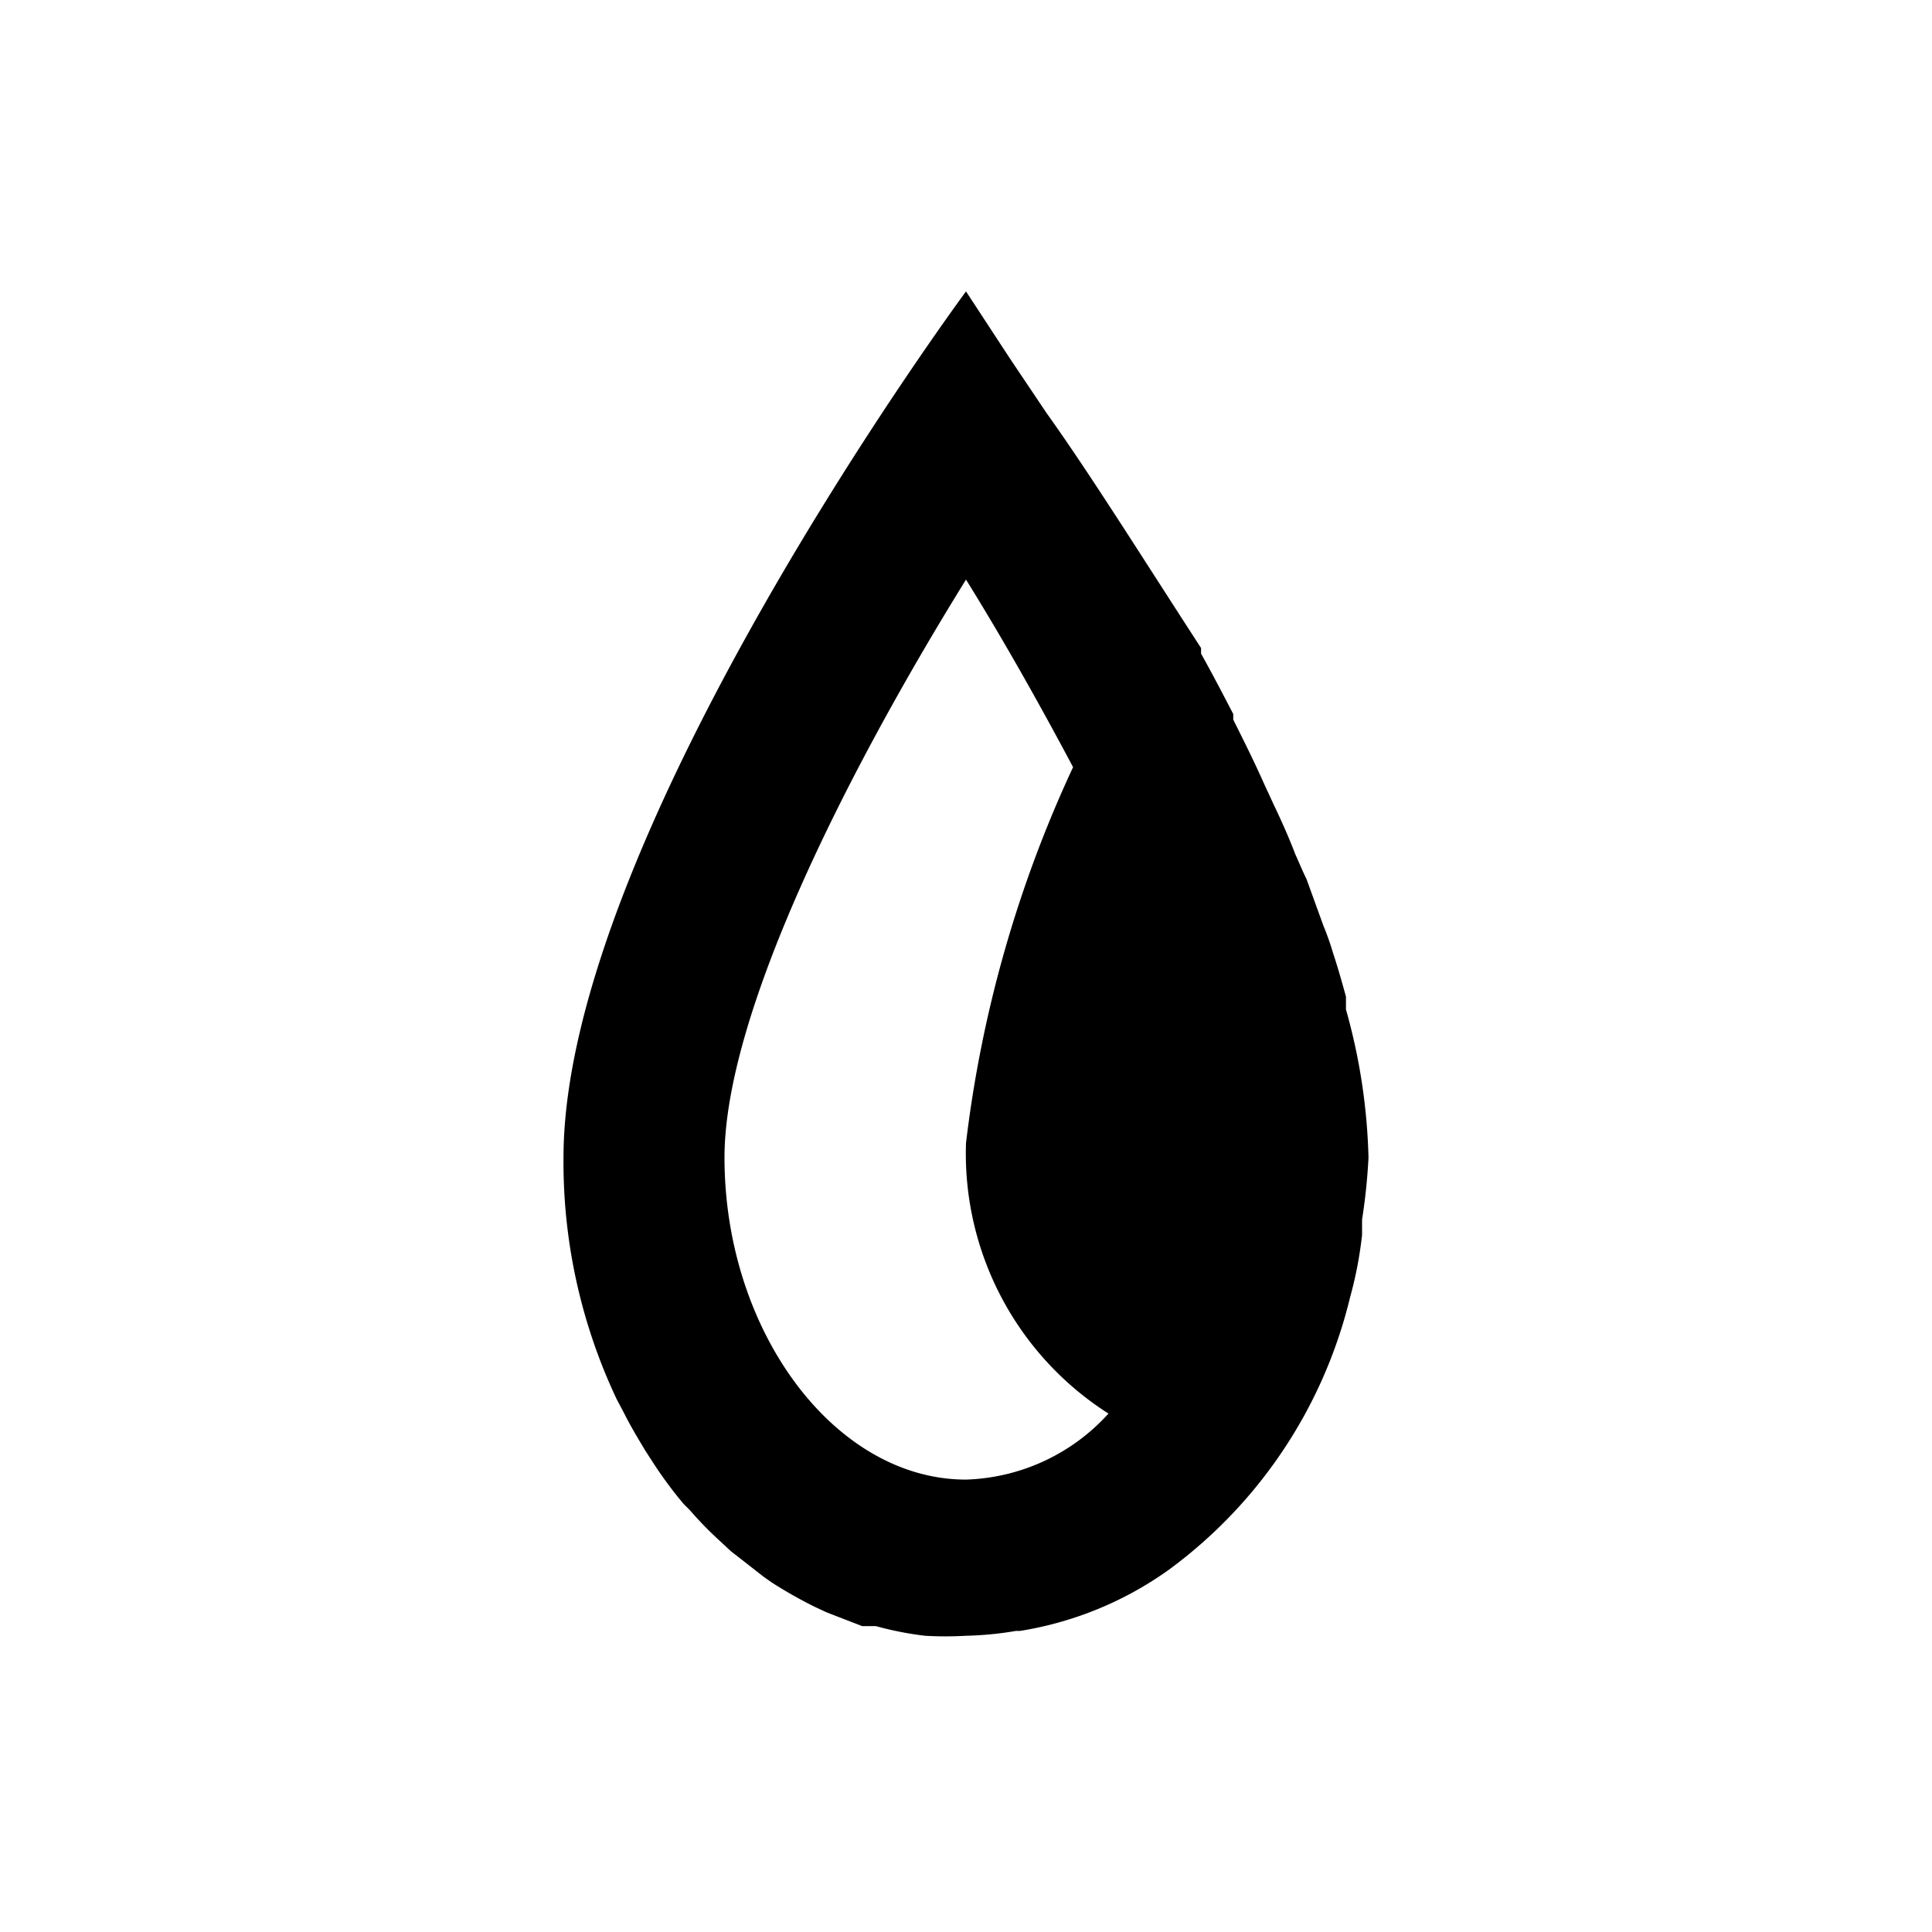 <svg xmlns="http://www.w3.org/2000/svg" viewBox="0 0 24 24"><defs><style>.cls-1{fill:none;}</style></defs><g id="icons"><g id="sensorwaterproperty"><rect id="margin" class="cls-1" width="24" height="24"/><path id="icon" d="M17,14.38a7.42,7.42,0,0,0-.28-1.84s0-.11,0-.16h0c-.05-.18-.1-.36-.16-.54h0a3.4,3.4,0,0,0-.12-.34h0l-.21-.58h0c-.05-.1-.09-.2-.14-.31h0c-.08-.21-.17-.41-.27-.62h0l-.12-.26h0c-.12-.27-.25-.53-.38-.79l0-.07h0c-.13-.25-.26-.5-.4-.75h0l0-.07C14.18,6.91,13.55,5.9,13,5.13l0,0-.45-.67h0L12,3.62S7,10.38,7,14.38a6.89,6.89,0,0,0,.66,3l.09.17c.08.16.17.31.26.46l.09.14a5.17,5.17,0,0,0,.39.53l.08.08a4.44,4.44,0,0,0,.37.38l.14.13.41.32.1.07a5.54,5.54,0,0,0,.53.3l.15.07.44.17.17,0a4.11,4.11,0,0,0,.61.12,4.38,4.38,0,0,0,.51,0,4.2,4.2,0,0,0,.62-.06h.05a4.36,4.36,0,0,0,1.85-.76h0a5.92,5.92,0,0,0,2.25-3.38h0a4.89,4.89,0,0,0,.15-.78h0l0-.19h0A7.37,7.37,0,0,0,17,14.38Zm-3.23,3.18a2.49,2.49,0,0,1-1.77.82c-1.63,0-3-1.84-3-4,0-1.77,1.5-4.76,3-7.18.46.74.91,1.54,1.33,2.33A15.34,15.34,0,0,0,12,14.2,3.83,3.83,0,0,0,13.77,17.56Z"/></g></g></svg>